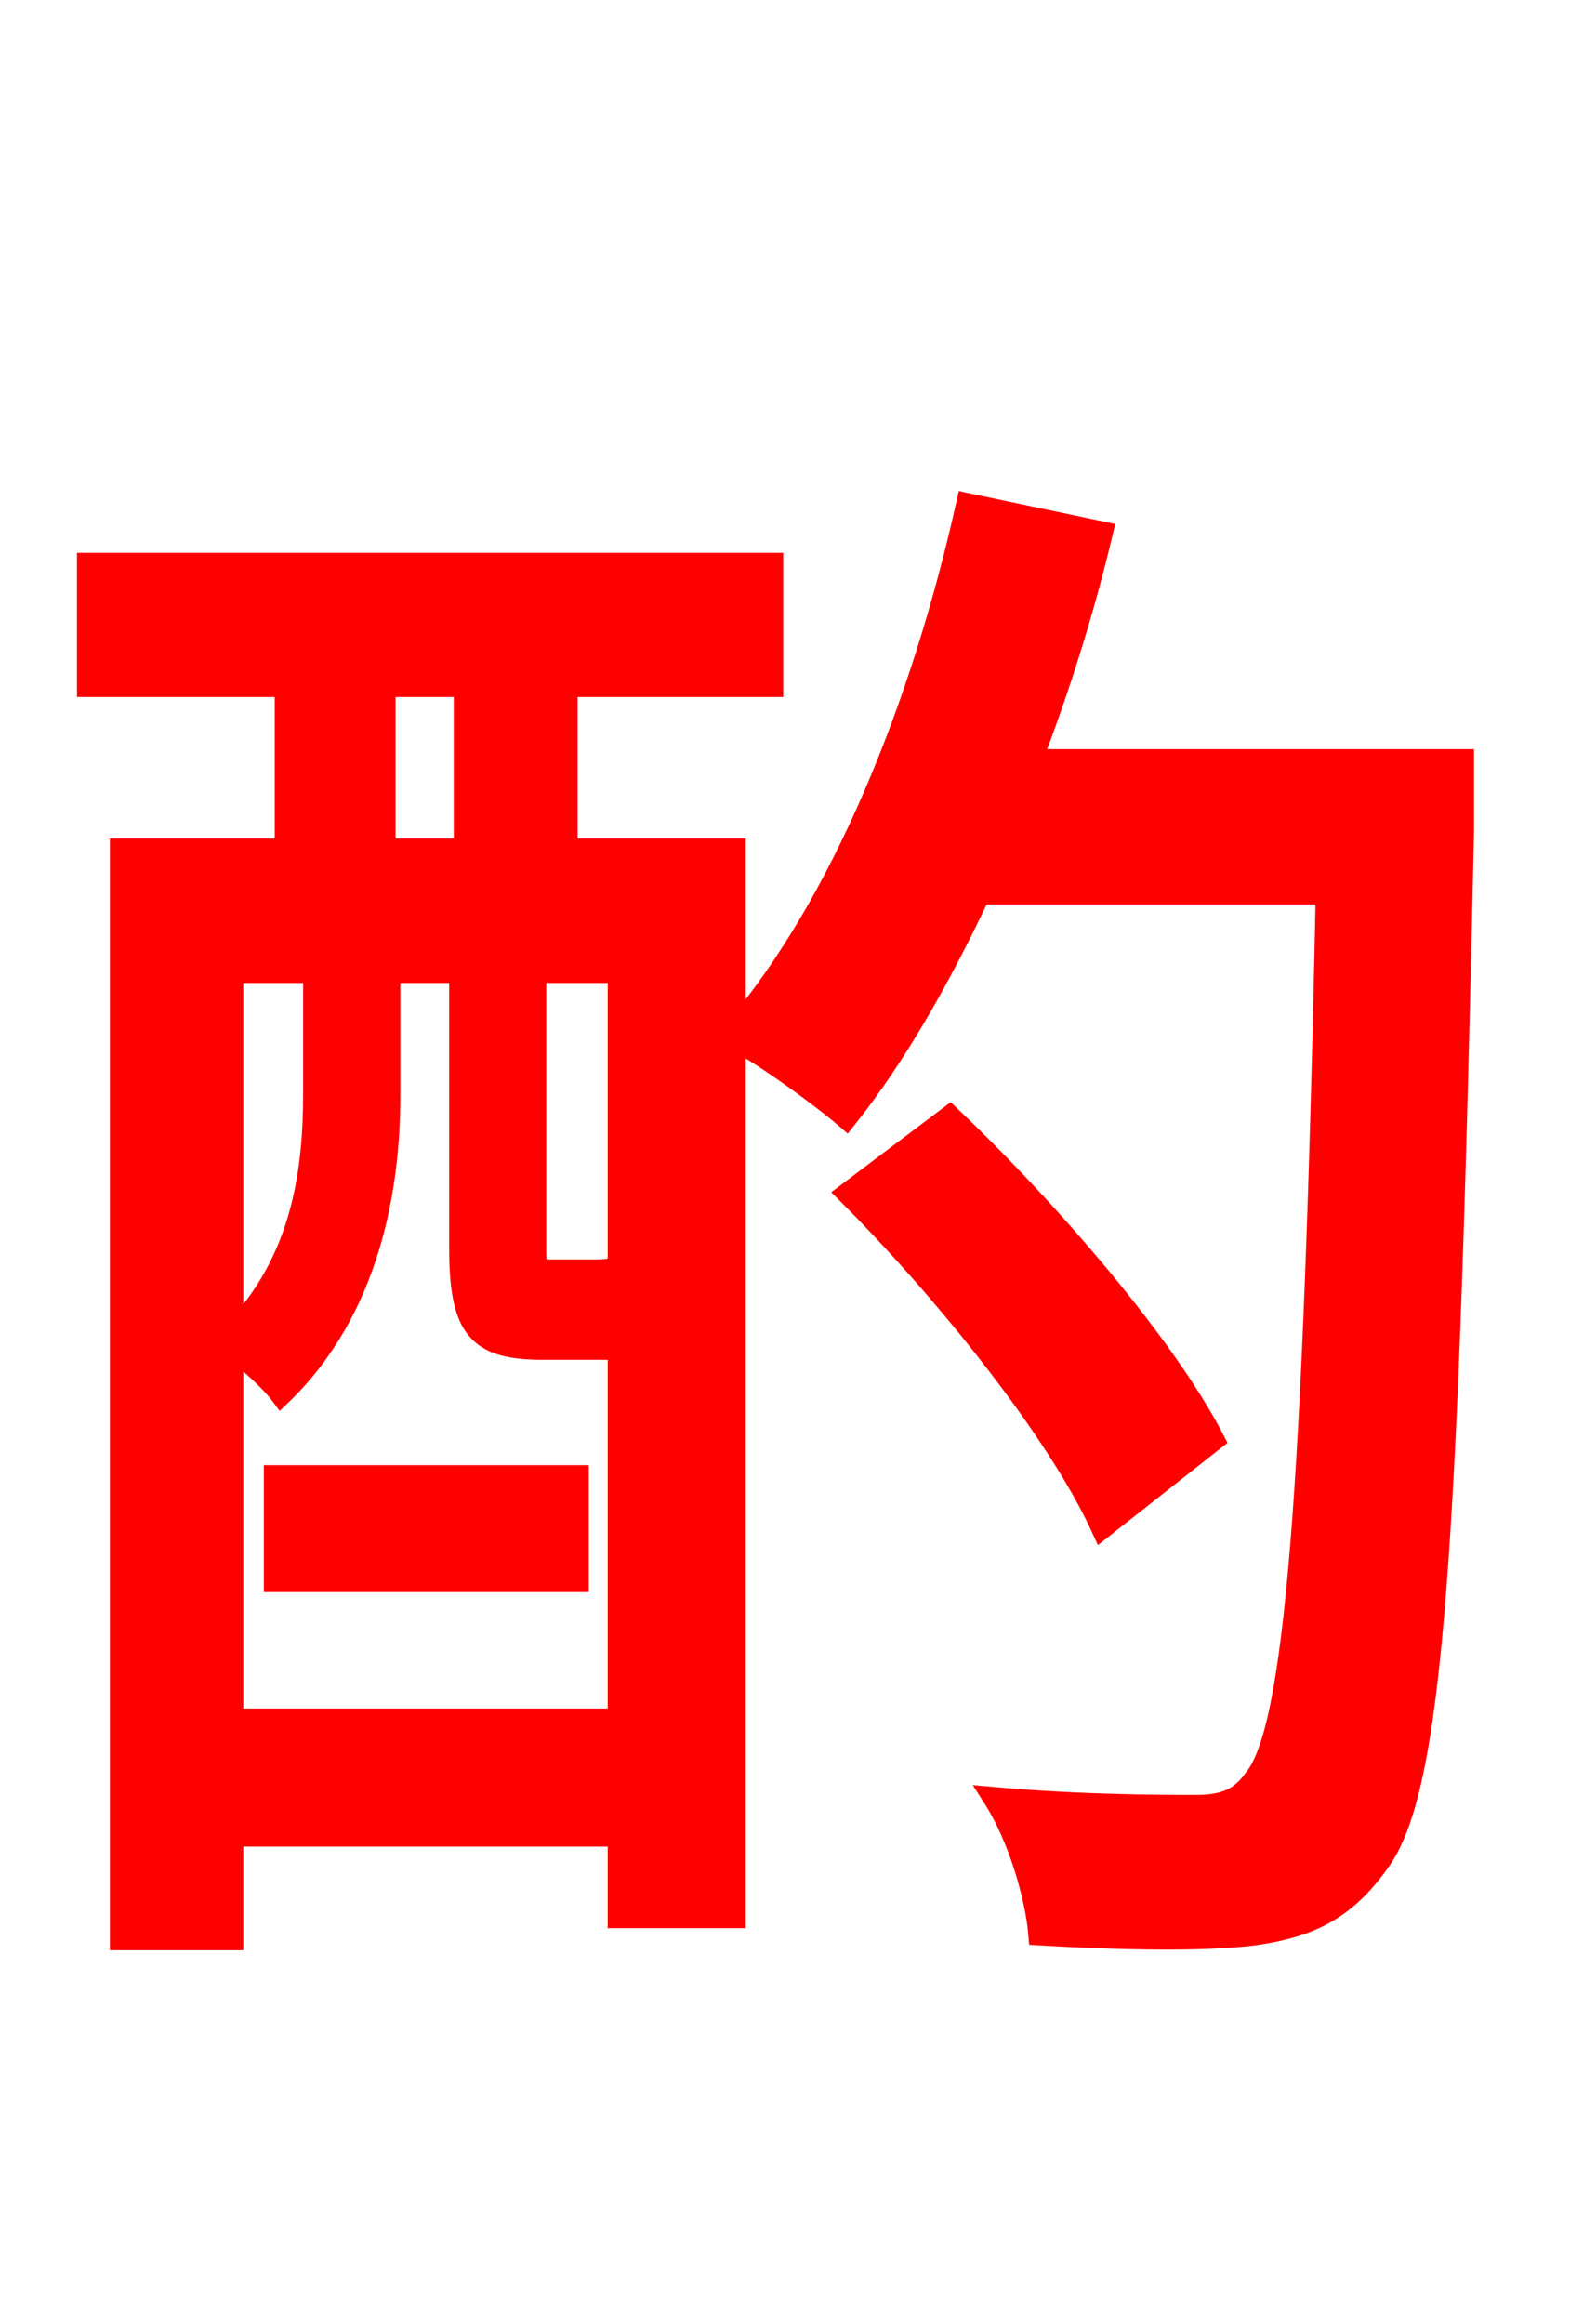 <svg xmlns="http://www.w3.org/2000/svg" xmlns:xlink="http://www.w3.org/1999/xlink" width="72" height="106.56"><path fill="red" stroke="red" d="M55.66 66.02C53.42 61.70 48.17 55.58 43.56 51.19L38.88 54.72C43.42 59.26 48.53 65.66 50.54 70.06ZM12.60 72.50L26.50 72.50L26.50 67.68L12.60 67.68ZM10.66 78.84L10.66 61.85C11.45 62.42 12.46 63.36 12.89 63.94C16.92 60.05 17.86 54.50 17.86 50.26L17.86 44.57L21.10 44.57L21.10 57.24C21.10 60.98 21.96 61.85 24.91 61.85L27.86 61.85L28.37 61.85L28.37 78.84ZM14.40 44.57L14.40 50.18C14.40 53.64 13.90 57.82 10.66 61.13L10.66 44.57ZM17.64 31.46L21.31 31.46L21.31 38.95L17.64 38.95ZM28.37 58.10L28.30 58.03C28.15 58.18 27.94 58.25 27.22 58.25L25.27 58.25C24.55 58.25 24.55 58.10 24.55 57.17L24.55 44.57L28.37 44.57ZM67.10 34.85L47.30 34.85C48.60 31.46 49.68 28.01 50.54 24.41L44.35 23.11C42.26 32.47 38.59 41.47 33.70 47.23L33.70 38.95L25.99 38.95L25.99 31.46L35.42 31.46L35.42 25.85L4.03 25.85L4.03 31.46L13.10 31.46L13.10 38.95L5.54 38.95L5.54 88.92L10.66 88.92L10.66 84.17L28.37 84.17L28.37 87.91L33.70 87.91L33.70 47.66C35.28 48.53 37.73 50.33 38.81 51.26C41.04 48.46 43.06 44.93 44.93 40.97L60.84 40.97C60.26 68.76 59.40 79.34 57.53 81.58C56.88 82.51 56.09 82.80 54.86 82.80C53.28 82.80 49.61 82.80 45.58 82.44C46.73 84.24 47.52 86.98 47.66 88.70C51.41 88.92 55.22 88.99 57.53 88.70C59.98 88.34 61.63 87.62 63.22 85.39C65.74 82.01 66.38 70.92 67.10 38.02Z"/></svg>
